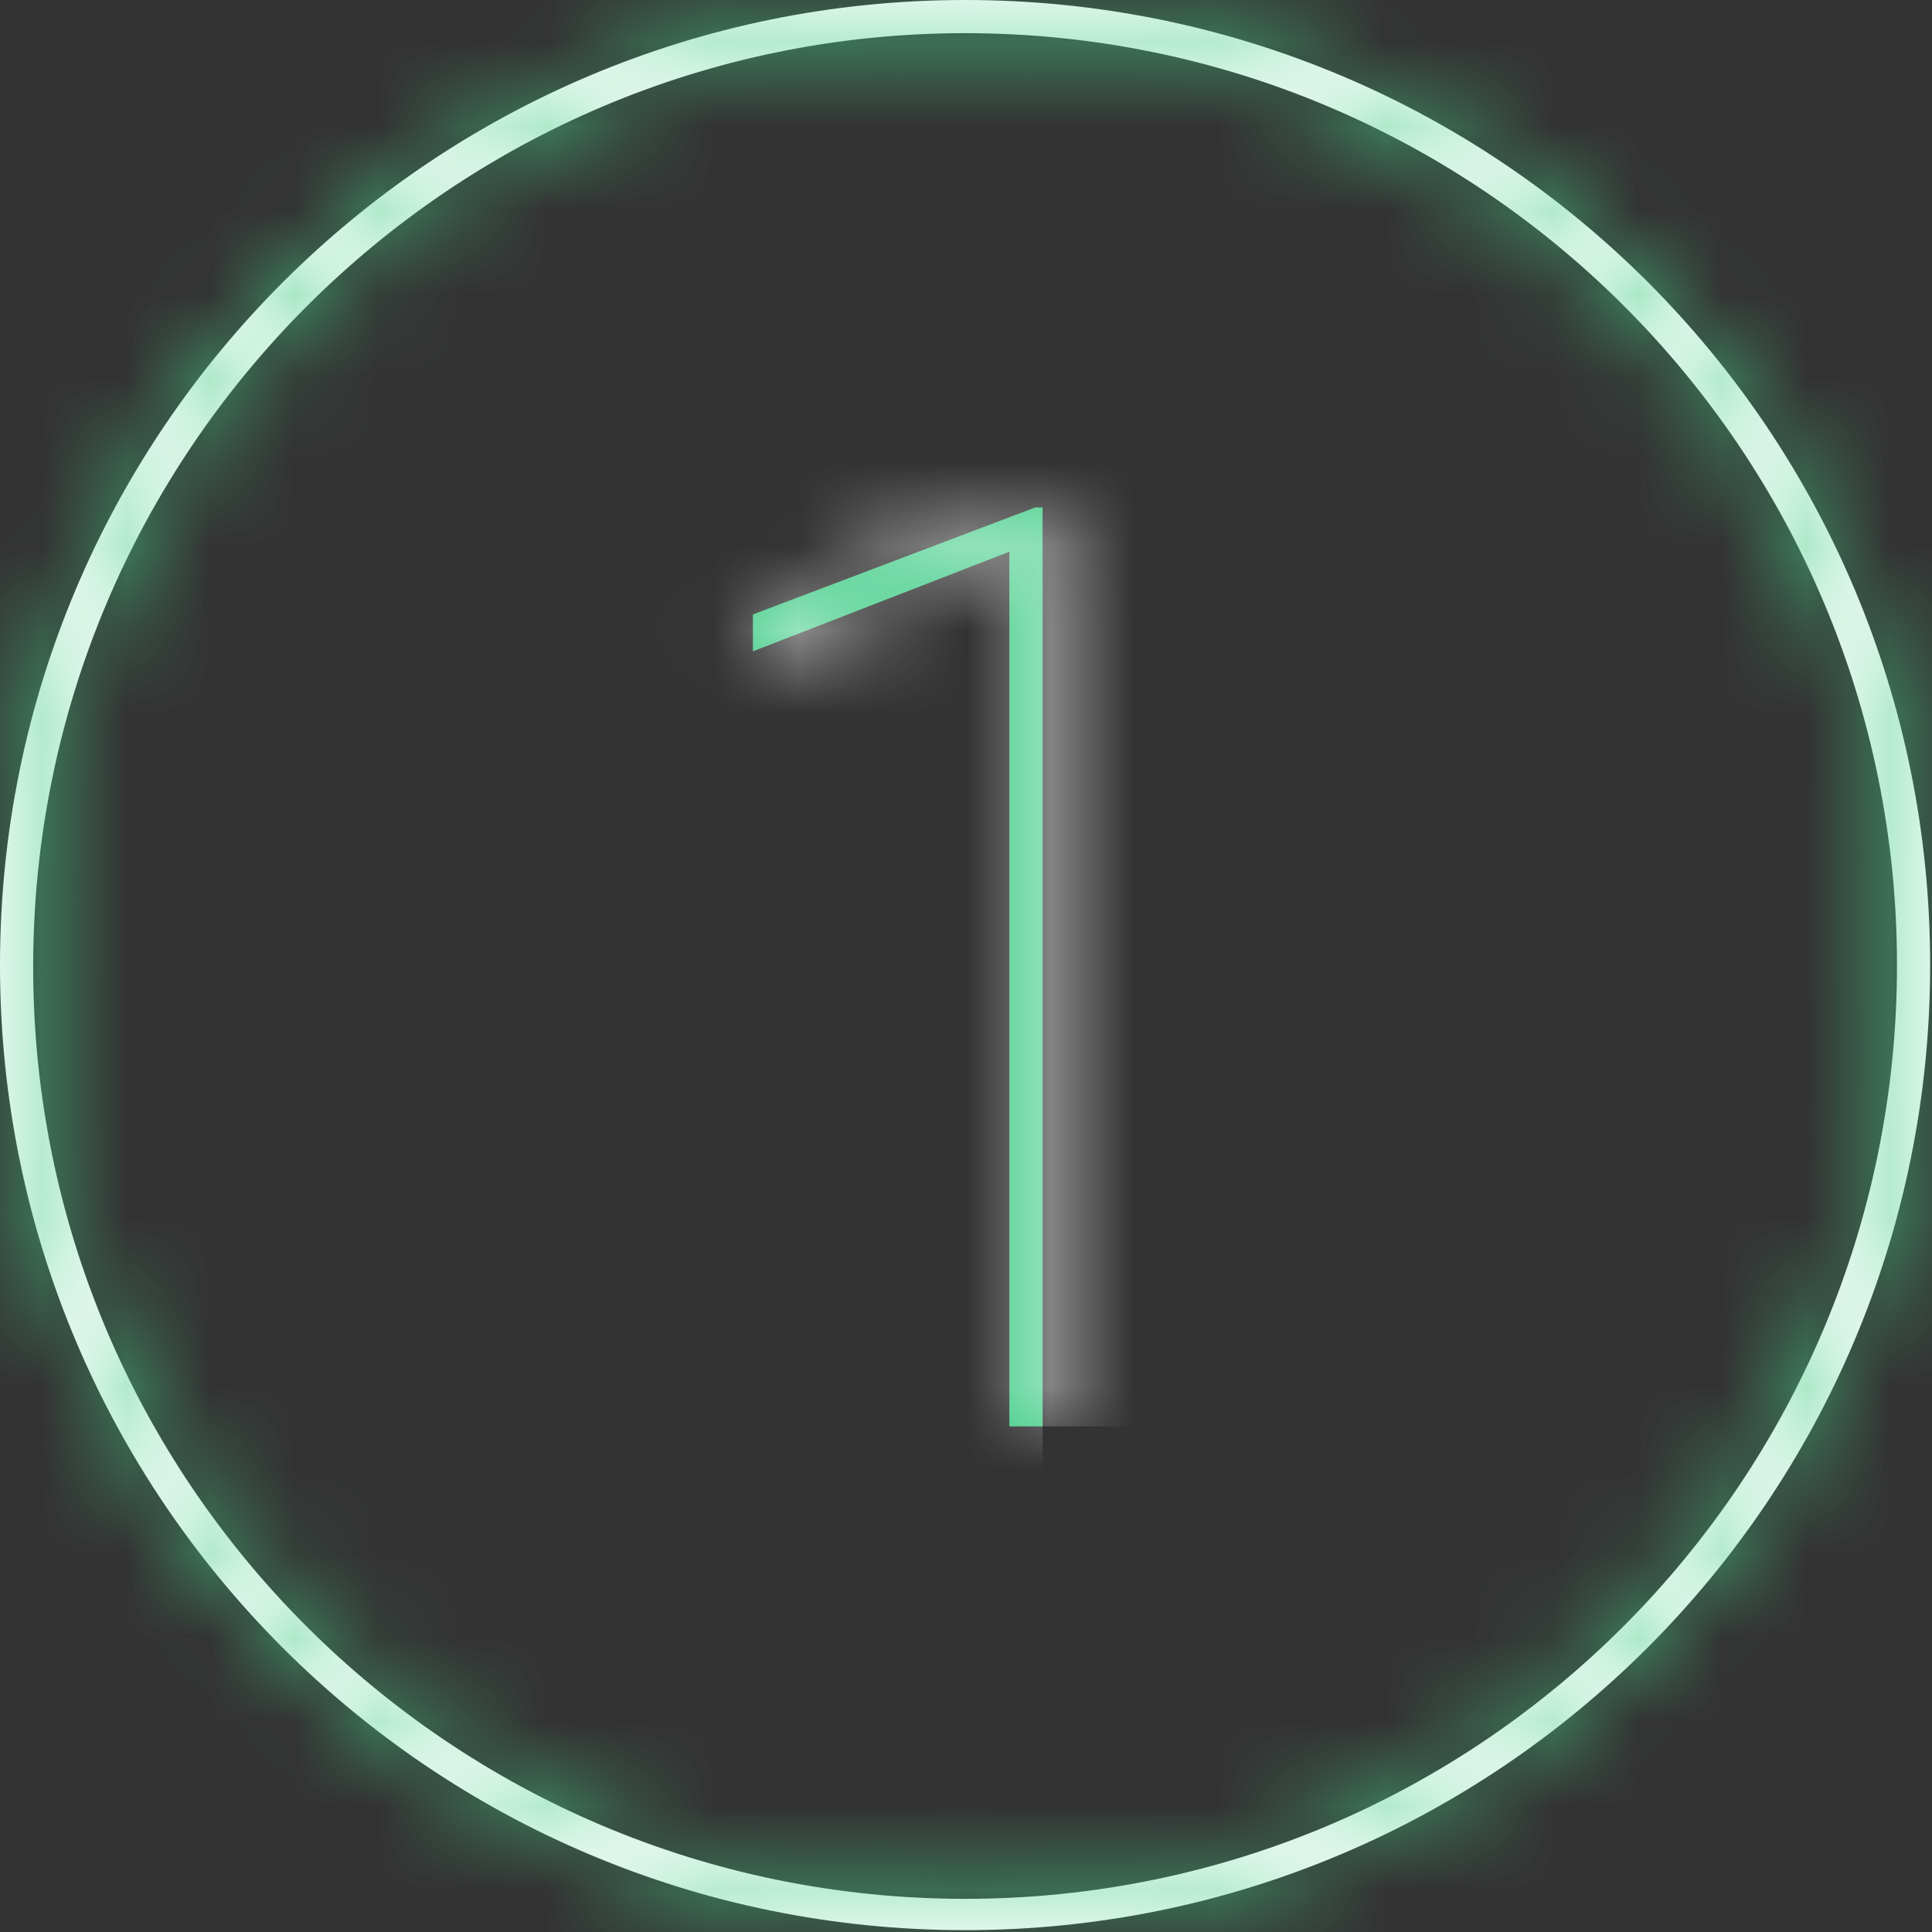 <svg width="23" height="23" viewBox="0 0 23 23" fill="none" xmlns="http://www.w3.org/2000/svg">
<rect x="0" y="0" width="23" height="23" fill="#333333" stroke="none"/>
<mask id="path-1-inside-1" fill="white">
<path d="M11.489 0C5.14 0 0 5.14 0 11.489C0 17.838 5.14 22.978 11.489 22.978C17.838 22.978 22.978 17.838 22.978 11.489C22.978 5.14 17.86 0 11.489 0ZM11.489 22.605C5.36 22.605 0.395 17.64 0.395 11.511C0.395 5.382 5.36 0.395 11.489 0.395C17.618 0.395 22.583 5.36 22.583 11.489C22.583 17.618 17.64 22.605 11.489 22.605Z"/>
</mask>
<path d="M11.489 0C5.14 0 0 5.14 0 11.489C0 17.838 5.14 22.978 11.489 22.978C17.838 22.978 22.978 17.838 22.978 11.489C22.978 5.14 17.86 0 11.489 0ZM11.489 22.605C5.36 22.605 0.395 17.64 0.395 11.511C0.395 5.382 5.36 0.395 11.489 0.395C17.618 0.395 22.583 5.36 22.583 11.489C22.583 17.618 17.64 22.605 11.489 22.605Z" fill="white"/>
<path d="M11.489 -9C0.17 -9 -9 0.17 -9 11.489H9C9 10.111 10.111 9 11.489 9V-9ZM-9 11.489C-9 22.808 0.17 31.978 11.489 31.978V13.978C10.111 13.978 9 12.867 9 11.489H-9ZM11.489 31.978C22.808 31.978 31.978 22.808 31.978 11.489H13.978C13.978 12.867 12.867 13.978 11.489 13.978V31.978ZM31.978 11.489C31.978 0.181 22.841 -9 11.489 -9V9C12.878 9 13.978 10.1 13.978 11.489H31.978ZM11.489 13.605C10.331 13.605 9.395 12.669 9.395 11.511H-8.605C-8.605 22.61 0.39 31.605 11.489 31.605V13.605ZM9.395 11.511C9.395 10.329 10.354 9.395 11.489 9.395V-8.605C0.366 -8.605 -8.605 0.435 -8.605 11.511H9.395ZM11.489 9.395C12.647 9.395 13.583 10.331 13.583 11.489H31.583C31.583 0.39 22.588 -8.605 11.489 -8.605V9.395ZM13.583 11.489C13.583 12.682 12.635 13.605 11.489 13.605V31.605C22.645 31.605 31.583 22.554 31.583 11.489H13.583Z" fill="#49CE8B" mask="url(#path-1-inside-1)"/>
<mask id="path-3-inside-2" fill="white">
<path d="M12.412 16.981H12.016V6.568L8.963 7.754V7.315L12.324 6.041H12.412V16.981Z"/>
</mask>
<path d="M12.412 16.981H12.016V6.568L8.963 7.754V7.315L12.324 6.041H12.412V16.981Z" fill="#49CE8B"/>
<path d="M12.016 16.981H3.016V25.981H12.016V16.981ZM12.016 6.568H21.016V-6.583L8.757 -1.821L12.016 6.568ZM8.963 7.754H-0.037V20.906L12.222 16.144L8.963 7.754ZM8.963 7.315L5.773 -1.1L-0.037 1.102V7.315H8.963ZM12.324 6.041V-2.959H10.675L9.134 -2.375L12.324 6.041ZM12.412 6.041H21.412V-2.959H12.412V6.041ZM12.412 7.981H12.016V25.981H12.412V7.981ZM21.016 16.981V6.568H3.016V16.981H21.016ZM8.757 -1.821L5.704 -0.635L12.222 16.144L15.275 14.957L8.757 -1.821ZM17.963 7.754V7.315H-0.037V7.754H17.963ZM12.153 15.731L15.514 14.457L9.134 -2.375L5.773 -1.1L12.153 15.731ZM12.324 15.041H12.412V-2.959H12.324V15.041ZM3.412 6.041V16.981H21.412V6.041H3.412Z" fill="white" mask="url(#path-3-inside-2)"/>
</svg>

